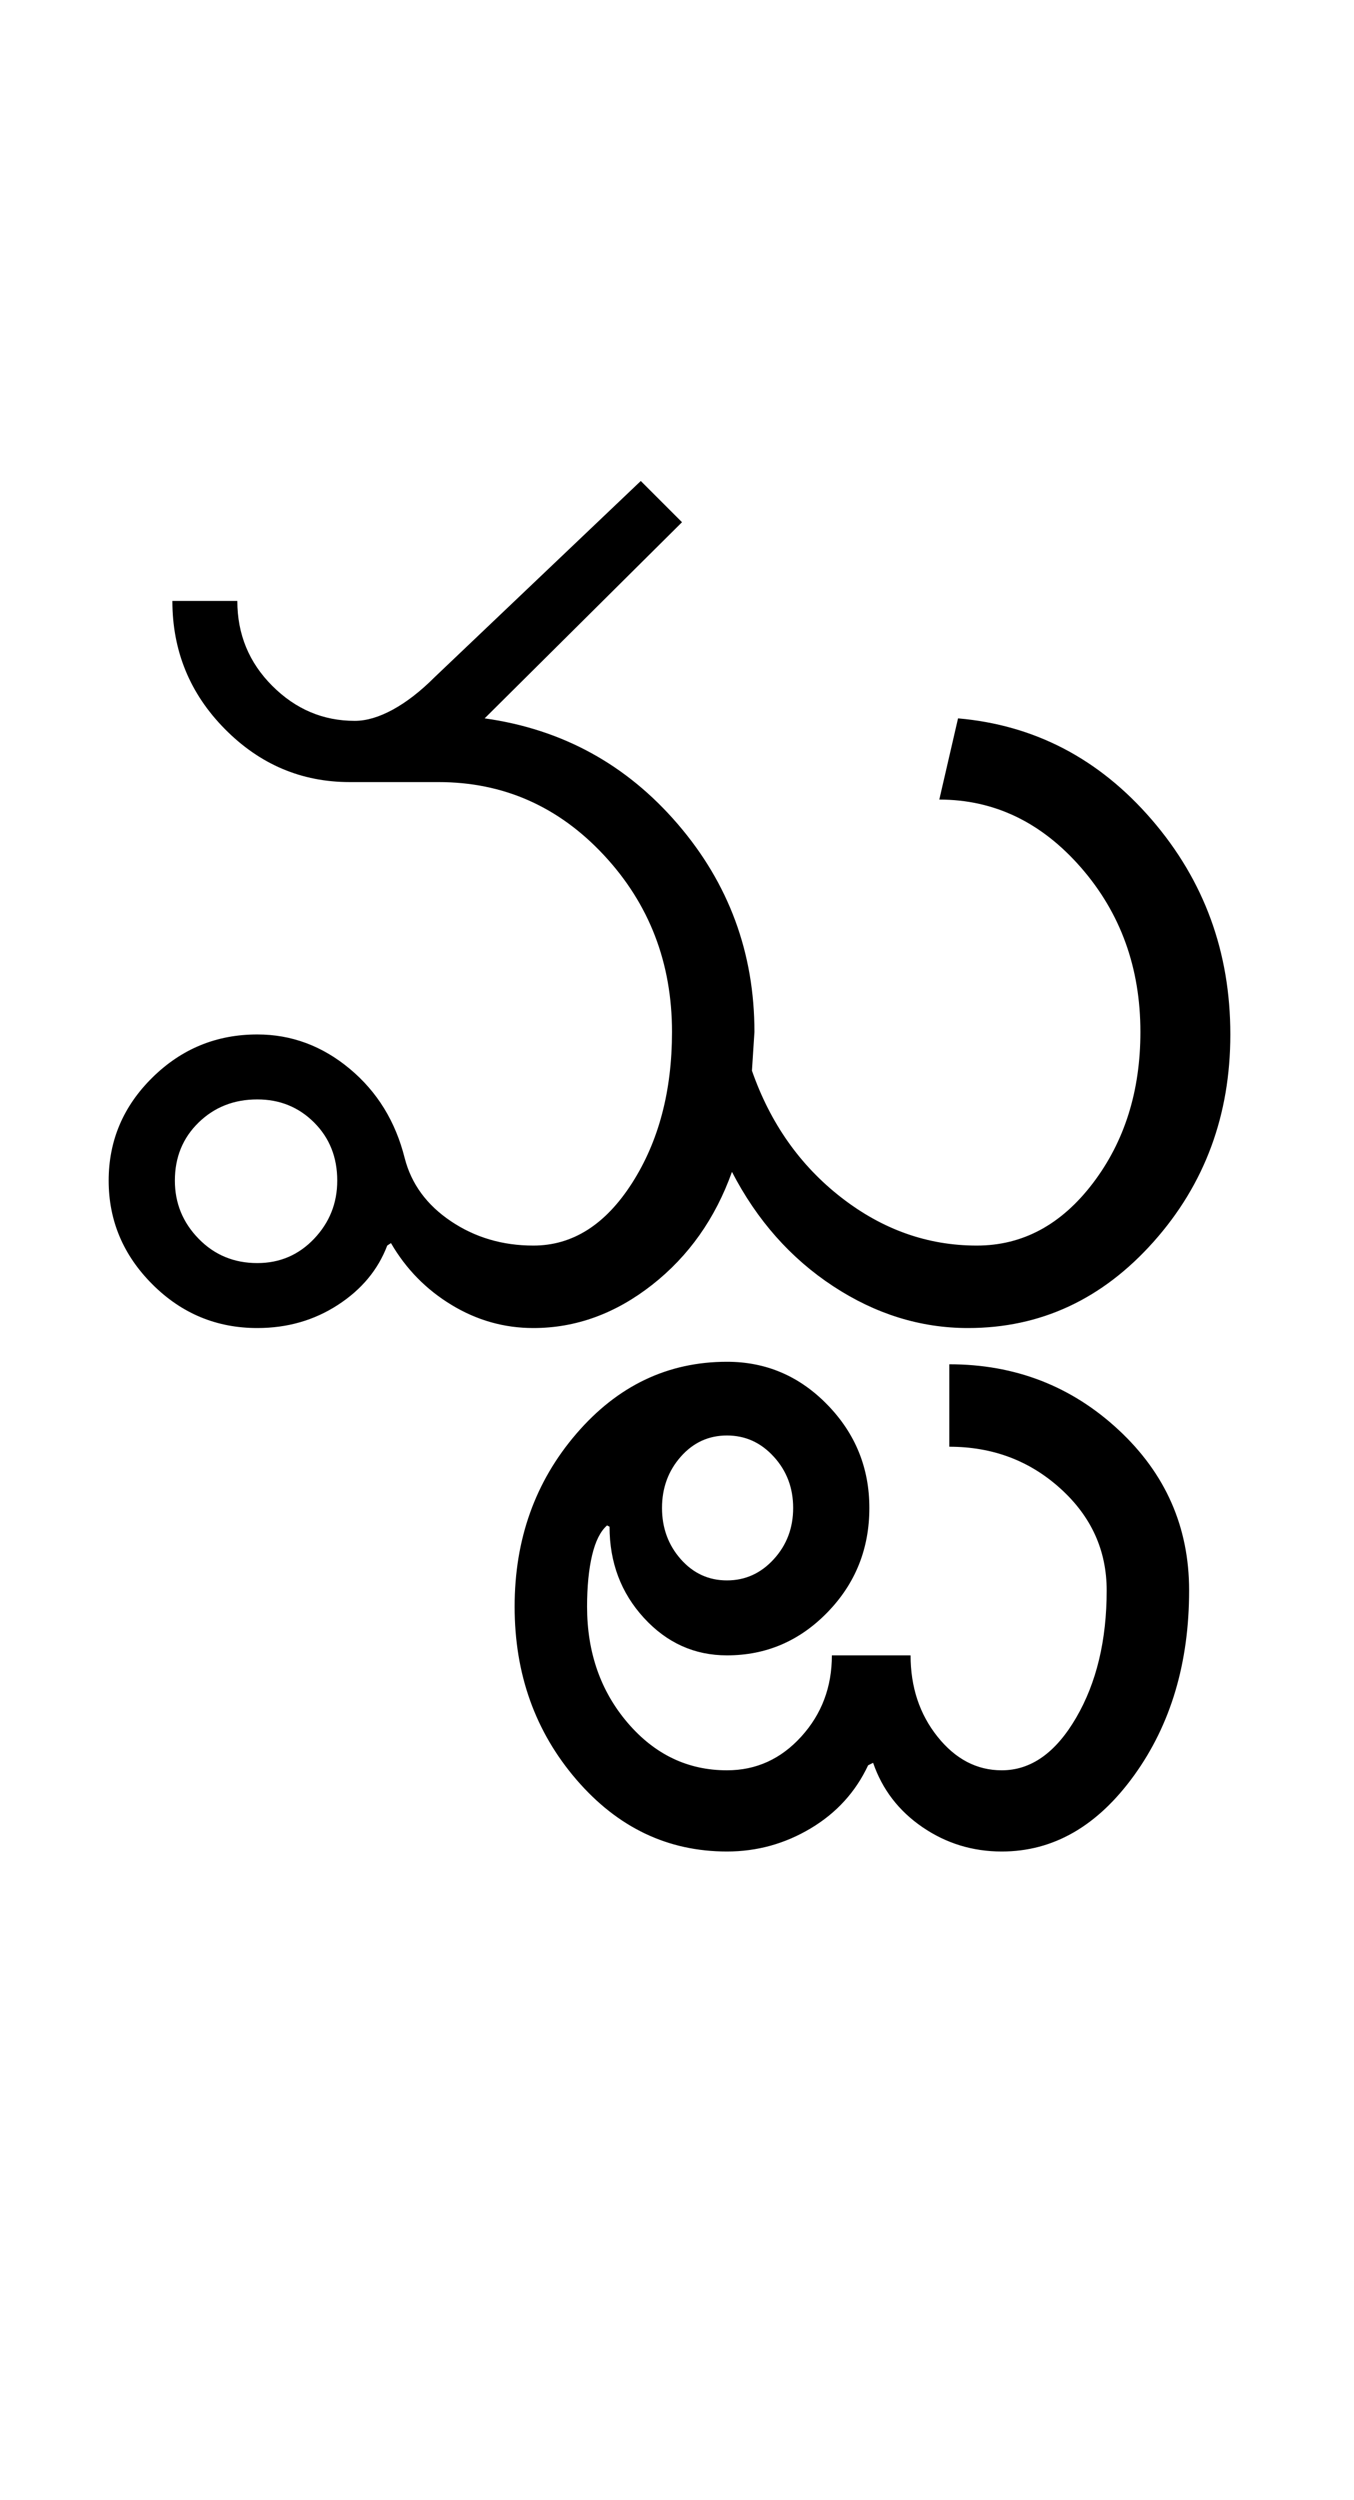 <?xml version="1.0" encoding="UTF-8"?>
<svg xmlns="http://www.w3.org/2000/svg" xmlns:xlink="http://www.w3.org/1999/xlink" width="271pt" height="500.25pt" viewBox="0 0 271 500.25" version="1.1">
<defs>
<g>
<symbol overflow="visible" id="glyph0-0">
<path style="stroke:none;" d="M 8.5 0 L 8.5 -170.5 L 76.5 -170.5 L 76.5 0 Z M 17 -8.5 L 68 -8.5 L 68 -162 L 17 -162 Z M 17 -8.5 "/>
</symbol>
<symbol overflow="visible" id="glyph0-1">
<path style="stroke:none;" d="M 19 -29.5 C 19 -25 20.582 -21.125 23.75 -17.875 C 26.914 -14.625 30.832 -13 35.5 -13 C 40 -13 43.789 -14.625 46.875 -17.875 C 49.957 -21.125 51.5 -25 51.5 -29.5 C 51.5 -34.164 49.957 -38.039 46.875 -41.125 C 43.789 -44.207 40 -45.75 35.5 -45.75 C 30.832 -45.75 26.914 -44.207 23.75 -41.125 C 20.582 -38.039 19 -34.164 19 -29.5 Z M 5.75 -29.5 C 5.75 -37.5 8.664 -44.375 14.5 -50.125 C 20.332 -55.875 27.332 -58.75 35.5 -58.75 C 42.332 -58.75 48.5 -56.457 54 -51.875 C 59.5 -47.289 63.164 -41.332 65 -34 C 66.332 -28.832 69.414 -24.625 74.25 -21.375 C 79.082 -18.125 84.582 -16.5 90.75 -16.5 C 98.582 -16.5 105.164 -20.664 110.5 -29 C 115.832 -37.332 118.5 -47.414 118.5 -59.25 C 118.5 -73.082 113.957 -84.875 104.875 -94.625 C 95.789 -104.375 84.75 -109.25 71.75 -109.25 L 54 -109.25 C 44.332 -109.25 36 -112.789 29 -119.875 C 22 -126.957 18.5 -135.5 18.5 -145.5 L 31.5 -145.5 C 31.5 -138.832 33.832 -133.164 38.5 -128.5 C 43.164 -123.832 48.664 -121.5 55 -121.5 C 57.332 -121.5 59.875 -122.25 62.625 -123.75 C 65.375 -125.25 68.164 -127.414 71 -130.25 L 112.25 -169.5 L 120.5 -161.25 L 81 -122 C 96.5 -119.832 109.375 -112.789 119.625 -100.875 C 129.875 -88.957 135 -75.082 135 -59.25 L 134.5 -51.5 C 138.164 -41 144.125 -32.539 152.375 -26.125 C 160.625 -19.707 169.664 -16.5 179.5 -16.5 C 188.664 -16.5 196.414 -20.664 202.75 -29 C 209.082 -37.332 212.25 -47.414 212.25 -59.25 C 212.25 -72.082 208.289 -83.039 200.375 -92.125 C 192.457 -101.207 183 -105.75 172 -105.75 L 175.75 -122 C 191.082 -120.664 204 -113.914 214.5 -101.75 C 225 -89.582 230.25 -75.25 230.25 -58.75 C 230.25 -42.582 225.125 -28.75 214.875 -17.25 C 204.625 -5.75 192.25 0 177.75 0 C 168.25 0 159.25 -2.789 150.75 -8.375 C 142.25 -13.957 135.5 -21.582 130.5 -31.25 C 127.164 -21.914 121.832 -14.375 114.5 -8.625 C 107.164 -2.875 99.25 0 90.75 0 C 84.914 0 79.457 -1.539 74.375 -4.625 C 69.289 -7.707 65.25 -11.832 62.25 -17 L 61.5 -16.5 C 59.664 -11.664 56.375 -7.707 51.625 -4.625 C 46.875 -1.539 41.5 0 35.5 0 C 27.332 0 20.332 -2.914 14.5 -8.75 C 8.664 -14.582 5.75 -21.5 5.75 -29.5 Z M 5.75 -29.5 "/>
</symbol>
<symbol overflow="visible" id="glyph0-2">
<path style="stroke:none;" d="M -122.5 36 C -122.5 40 -121.25 43.414 -118.75 46.25 C -116.25 49.082 -113.164 50.5 -109.5 50.5 C -105.832 50.5 -102.707 49.082 -100.125 46.25 C -97.539 43.414 -96.25 40 -96.25 36 C -96.25 32 -97.539 28.582 -100.125 25.75 C -102.707 22.914 -105.832 21.5 -109.5 21.5 C -113.164 21.5 -116.25 22.914 -118.75 25.75 C -121.25 28.582 -122.5 32 -122.5 36 Z M -152 55.75 C -152 42.25 -147.875 30.707 -139.625 21.125 C -131.375 11.539 -121.332 6.75 -109.5 6.75 C -101.664 6.75 -94.957 9.625 -89.375 15.375 C -83.789 21.125 -81 28 -81 36 C -81 44.164 -83.789 51.125 -89.375 56.875 C -94.957 62.625 -101.664 65.5 -109.5 65.5 C -116 65.5 -121.539 63 -126.125 58 C -130.707 53 -133 46.914 -133 39.75 L -133.5 39.5 C -134.832 40.664 -135.832 42.664 -136.5 45.5 C -137.164 48.332 -137.5 51.75 -137.5 55.75 C -137.5 64.914 -134.789 72.664 -129.375 79 C -123.957 85.332 -117.332 88.5 -109.5 88.5 C -103.664 88.5 -98.707 86.25 -94.625 81.75 C -90.539 77.25 -88.5 71.832 -88.5 65.5 L -72.75 65.5 C -72.75 71.832 -70.957 77.25 -67.375 81.75 C -63.789 86.25 -59.5 88.5 -54.5 88.5 C -48.664 88.5 -43.707 85 -39.625 78 C -35.539 71 -33.5 62.5 -33.5 52.5 C -33.5 44.5 -36.582 37.707 -42.75 32.125 C -48.914 26.539 -56.332 23.75 -65 23.75 L -65 7.25 C -51.832 7.25 -40.539 11.625 -31.125 20.375 C -21.707 29.125 -17 39.832 -17 52.5 C -17 67 -20.664 79.332 -28 89.5 C -35.332 99.664 -44.164 104.75 -54.5 104.75 C -60.332 104.75 -65.625 103.125 -70.375 99.875 C -75.125 96.625 -78.414 92.332 -80.25 87 L -81.25 87.5 C -83.75 92.832 -87.582 97.039 -92.75 100.125 C -97.914 103.207 -103.5 104.75 -109.5 104.75 C -121.332 104.75 -131.375 99.957 -139.625 90.375 C -147.875 80.789 -152 69.25 -152 55.75 Z M -152 55.75 "/>
</symbol>
</g>
</defs>
<g id="surface1">
<rect x="0" y="0" width="271" height="500.25" style="fill:rgb(100%,100%,100%);fill-opacity:1;stroke:none;"/>
<g style="fill:rgb(0%,0%,0%);fill-opacity:1;">
  <use xlink:href="#glyph0-1" x="16" y="265.75"/>
  <use xlink:href="#glyph0-2" x="255" y="265.75"/>
</g>
</g>
</svg>
